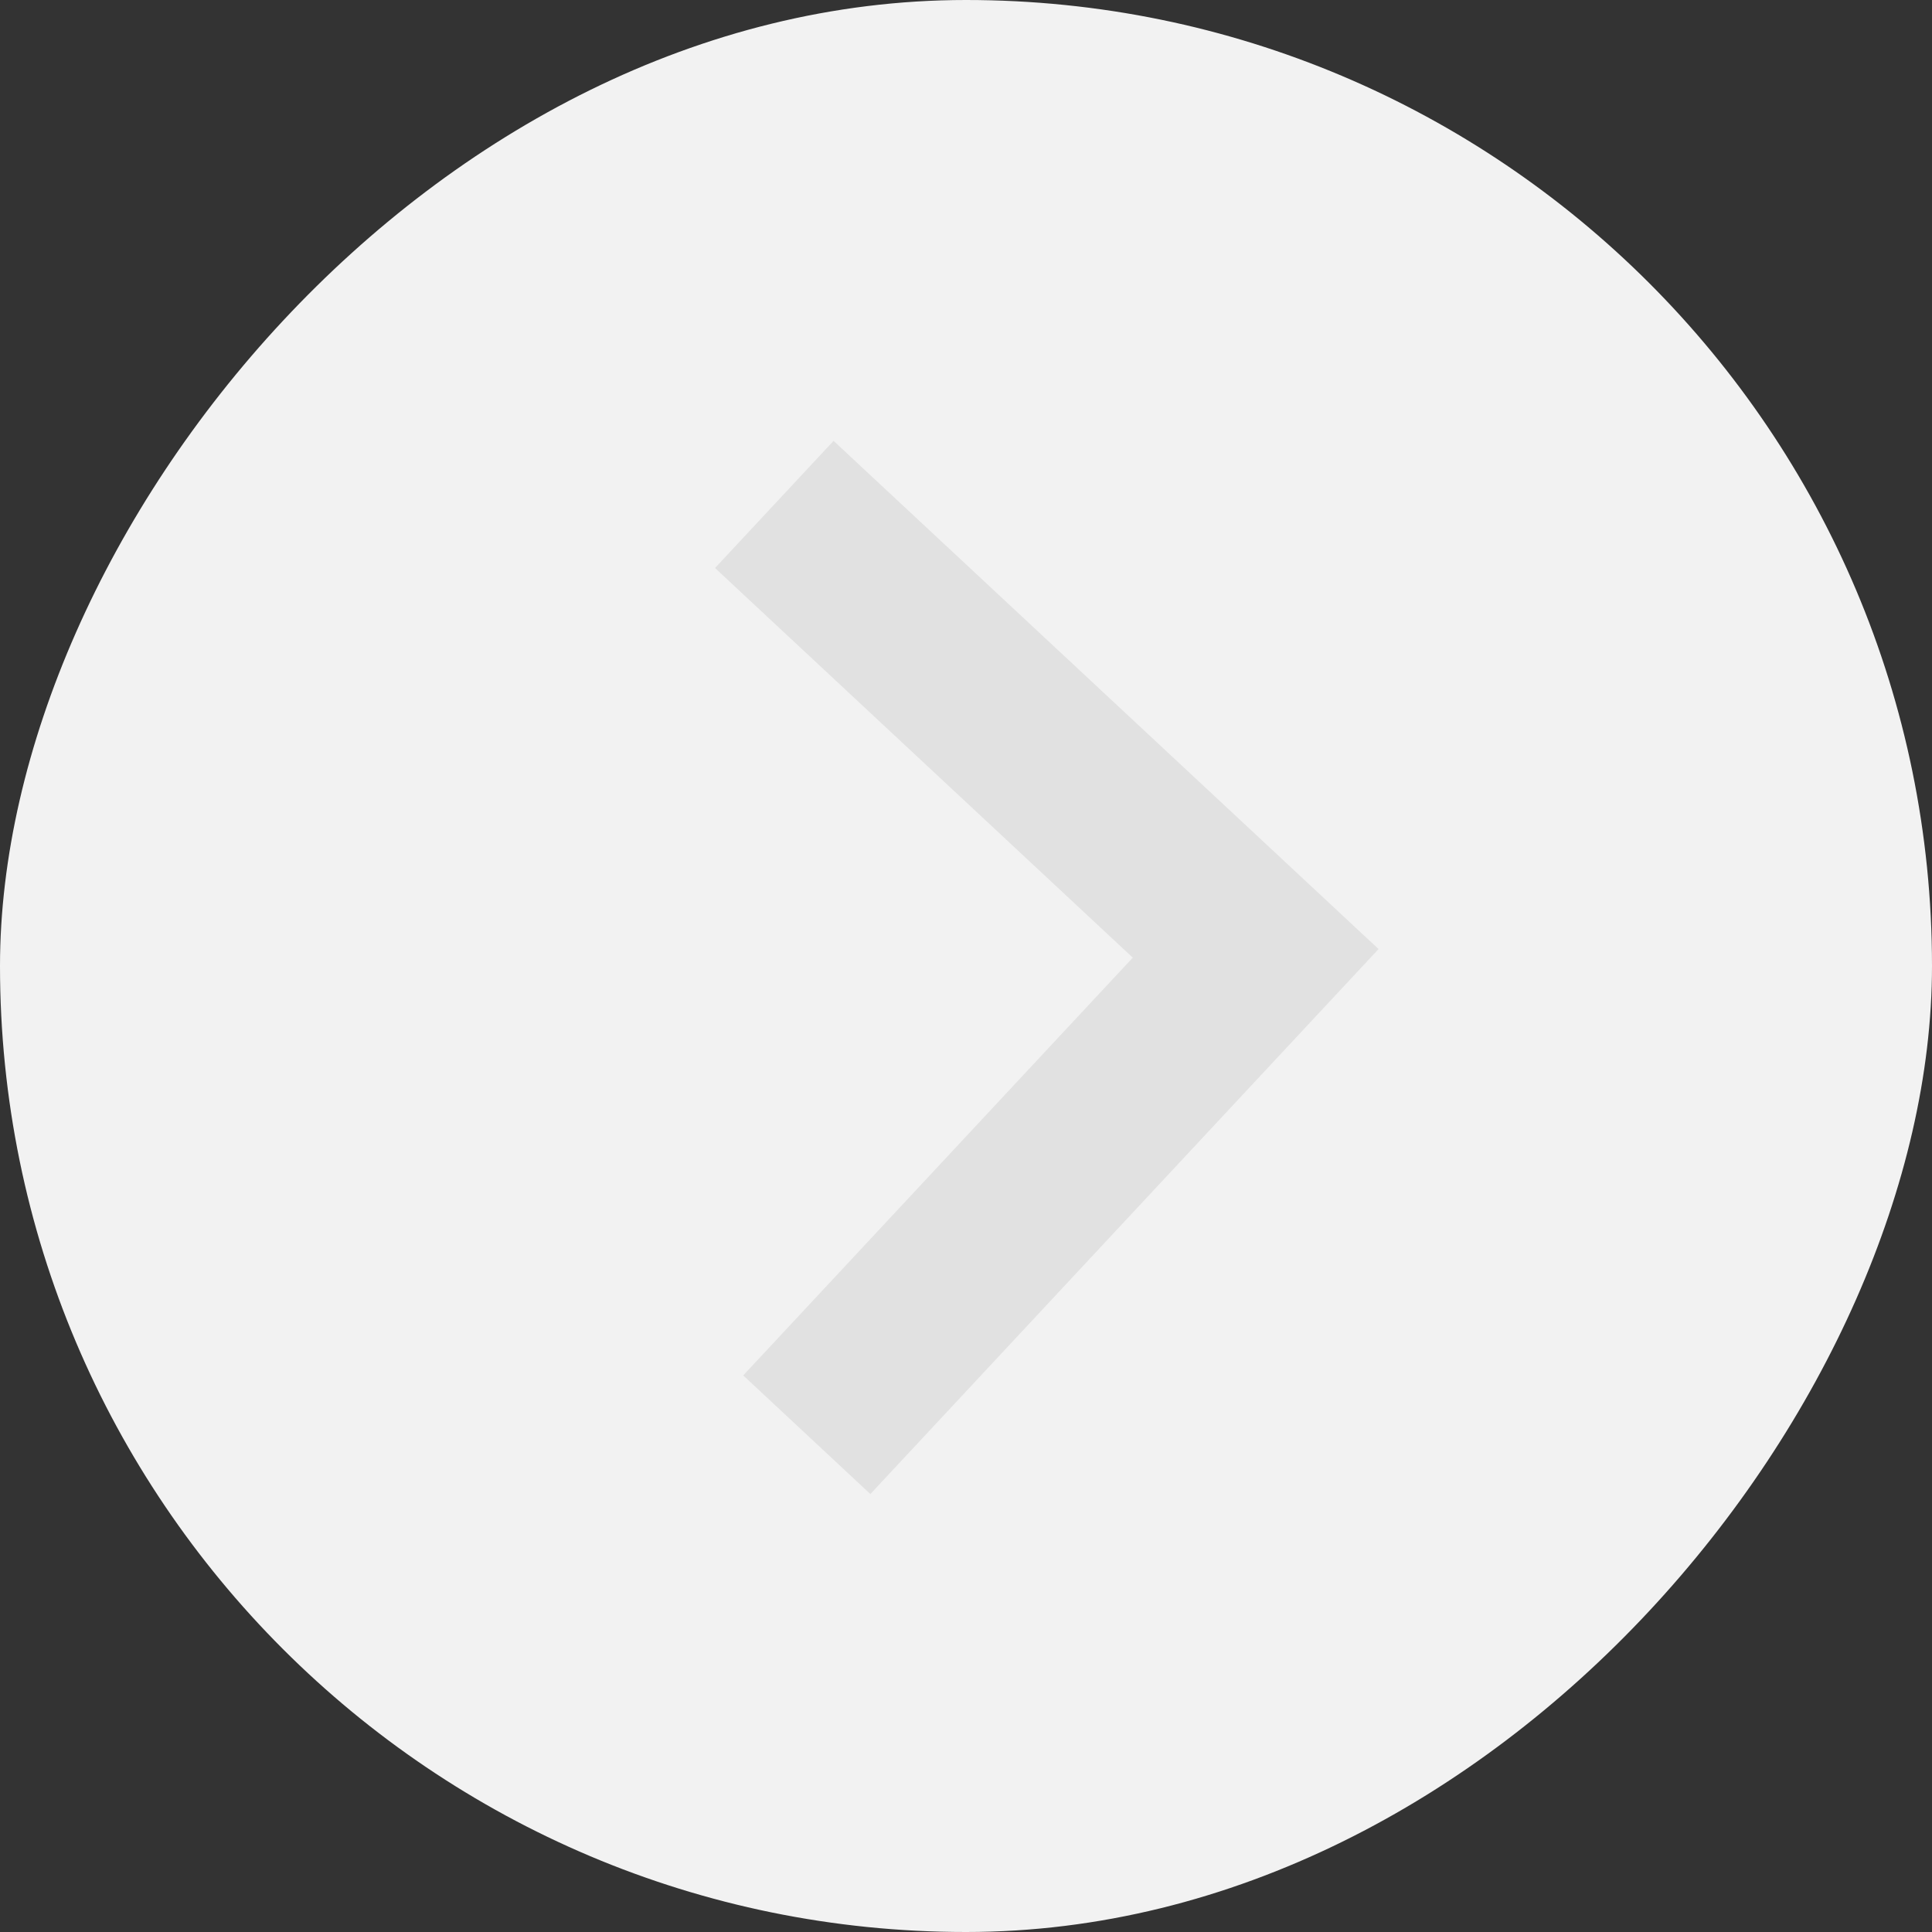 <svg width="22" height="22" viewBox="0 0 22 22" fill="none" xmlns="http://www.w3.org/2000/svg">
<rect x="0" y="0" width="22" height="22" fill="#333333" stroke="none"/>
<rect width="22" height="22" rx="11" transform="matrix(-1 0 0 1 22 0)" fill="#F2F2F2"/>
<path opacity="0.262" fill-rule="evenodd" clip-rule="evenodd" d="M8.142 6.468L12.899 10.905L8.463 15.662L9.911 17.013L15.698 10.807L9.492 5.02L8.142 6.468Z" fill="#B6B6B6"/>
</svg>
